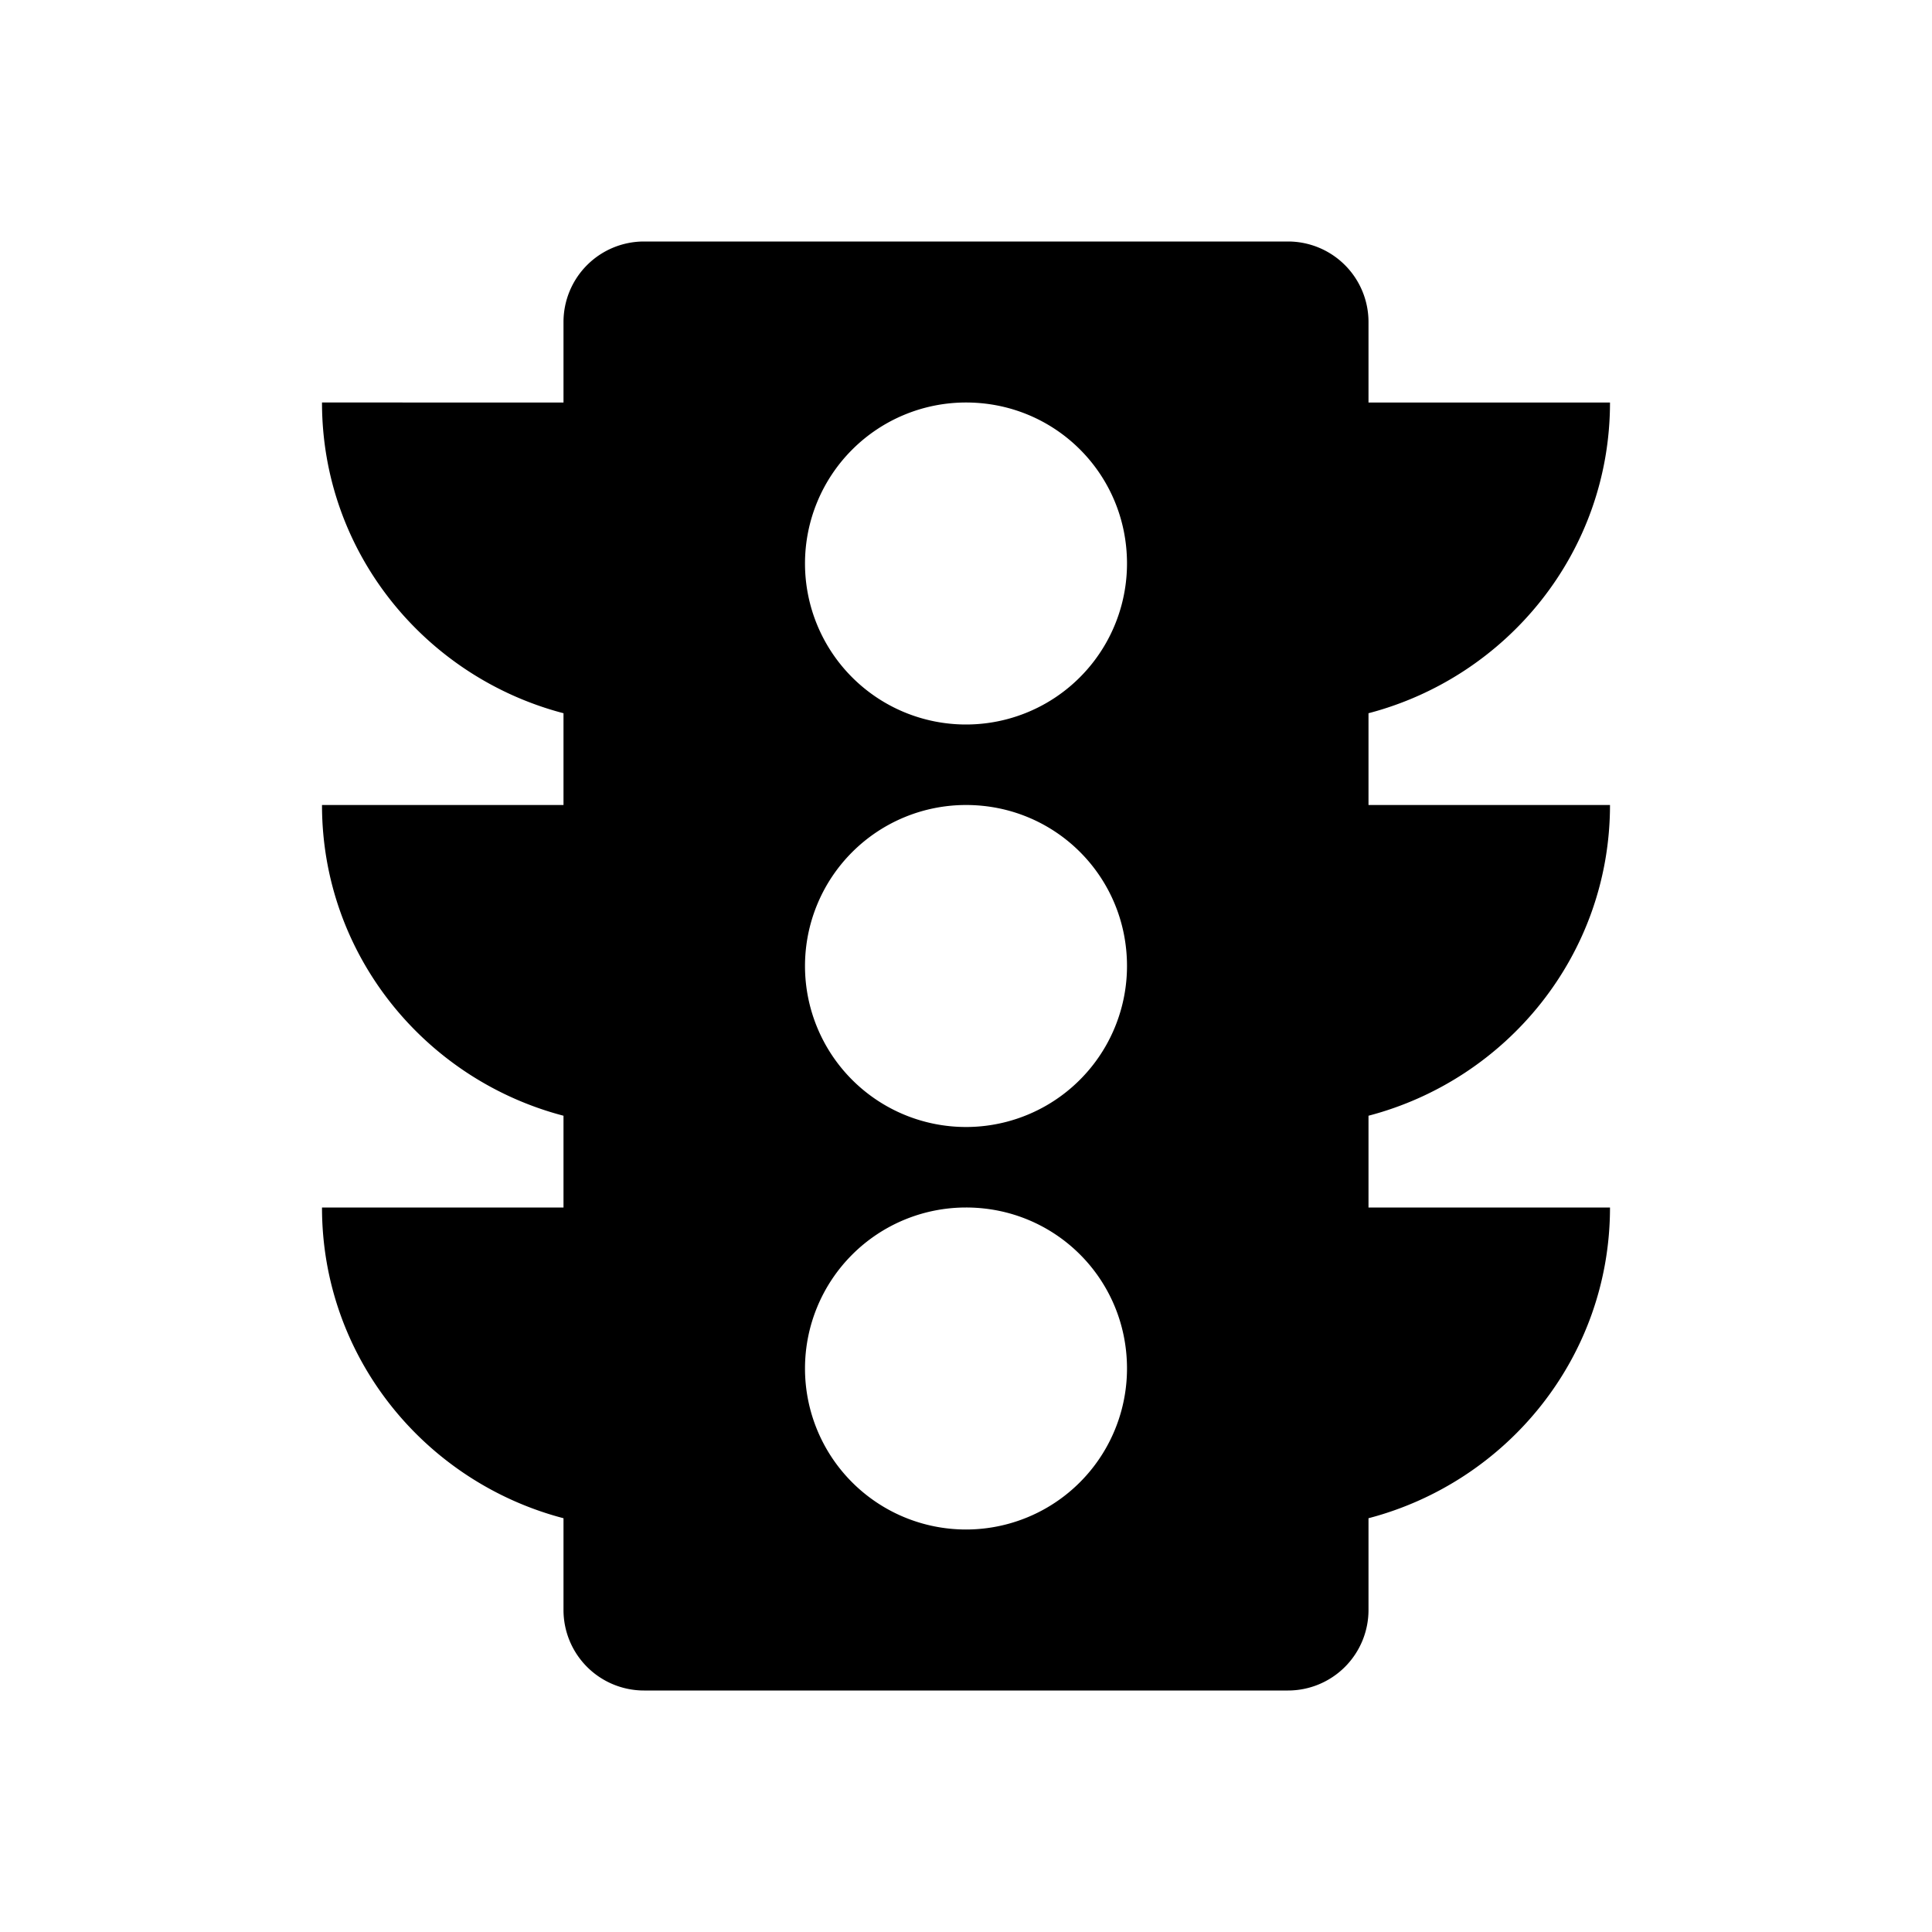 <svg xmlns="http://www.w3.org/2000/svg" viewBox="0 0 24 24"><path d="M8 3a1 1 0 0 0-1 1v1H4c0 1.86 1.28 3.41 3 3.86V10H4c0 1.86 1.28 3.41 3 3.86V15H4c0 1.86 1.28 3.41 3 3.86V20a1 1 0 0 0 1 1h8a1 1 0 0 0 1-1v-1.14c1.72-.45 3-2 3-3.86h-3v-1.14c1.72-.45 3-2 3-3.86h-3V8.86c1.72-.45 3-2 3-3.86h-3V4a1 1 0 0 0-1-1zm4 2c1.11 0 2 .89 2 2a2 2 0 0 1-2 2 2 2 0 0 1-2-2 2 2 0 0 1 2-2zm0 5c1.11 0 2 .89 2 2a2 2 0 0 1-2 2 2 2 0 0 1-2-2 2 2 0 0 1 2-2zm0 5c1.11 0 2 .89 2 2a2 2 0 0 1-2 2 2 2 0 0 1-2-2 2 2 0 0 1 2-2z"/></svg>